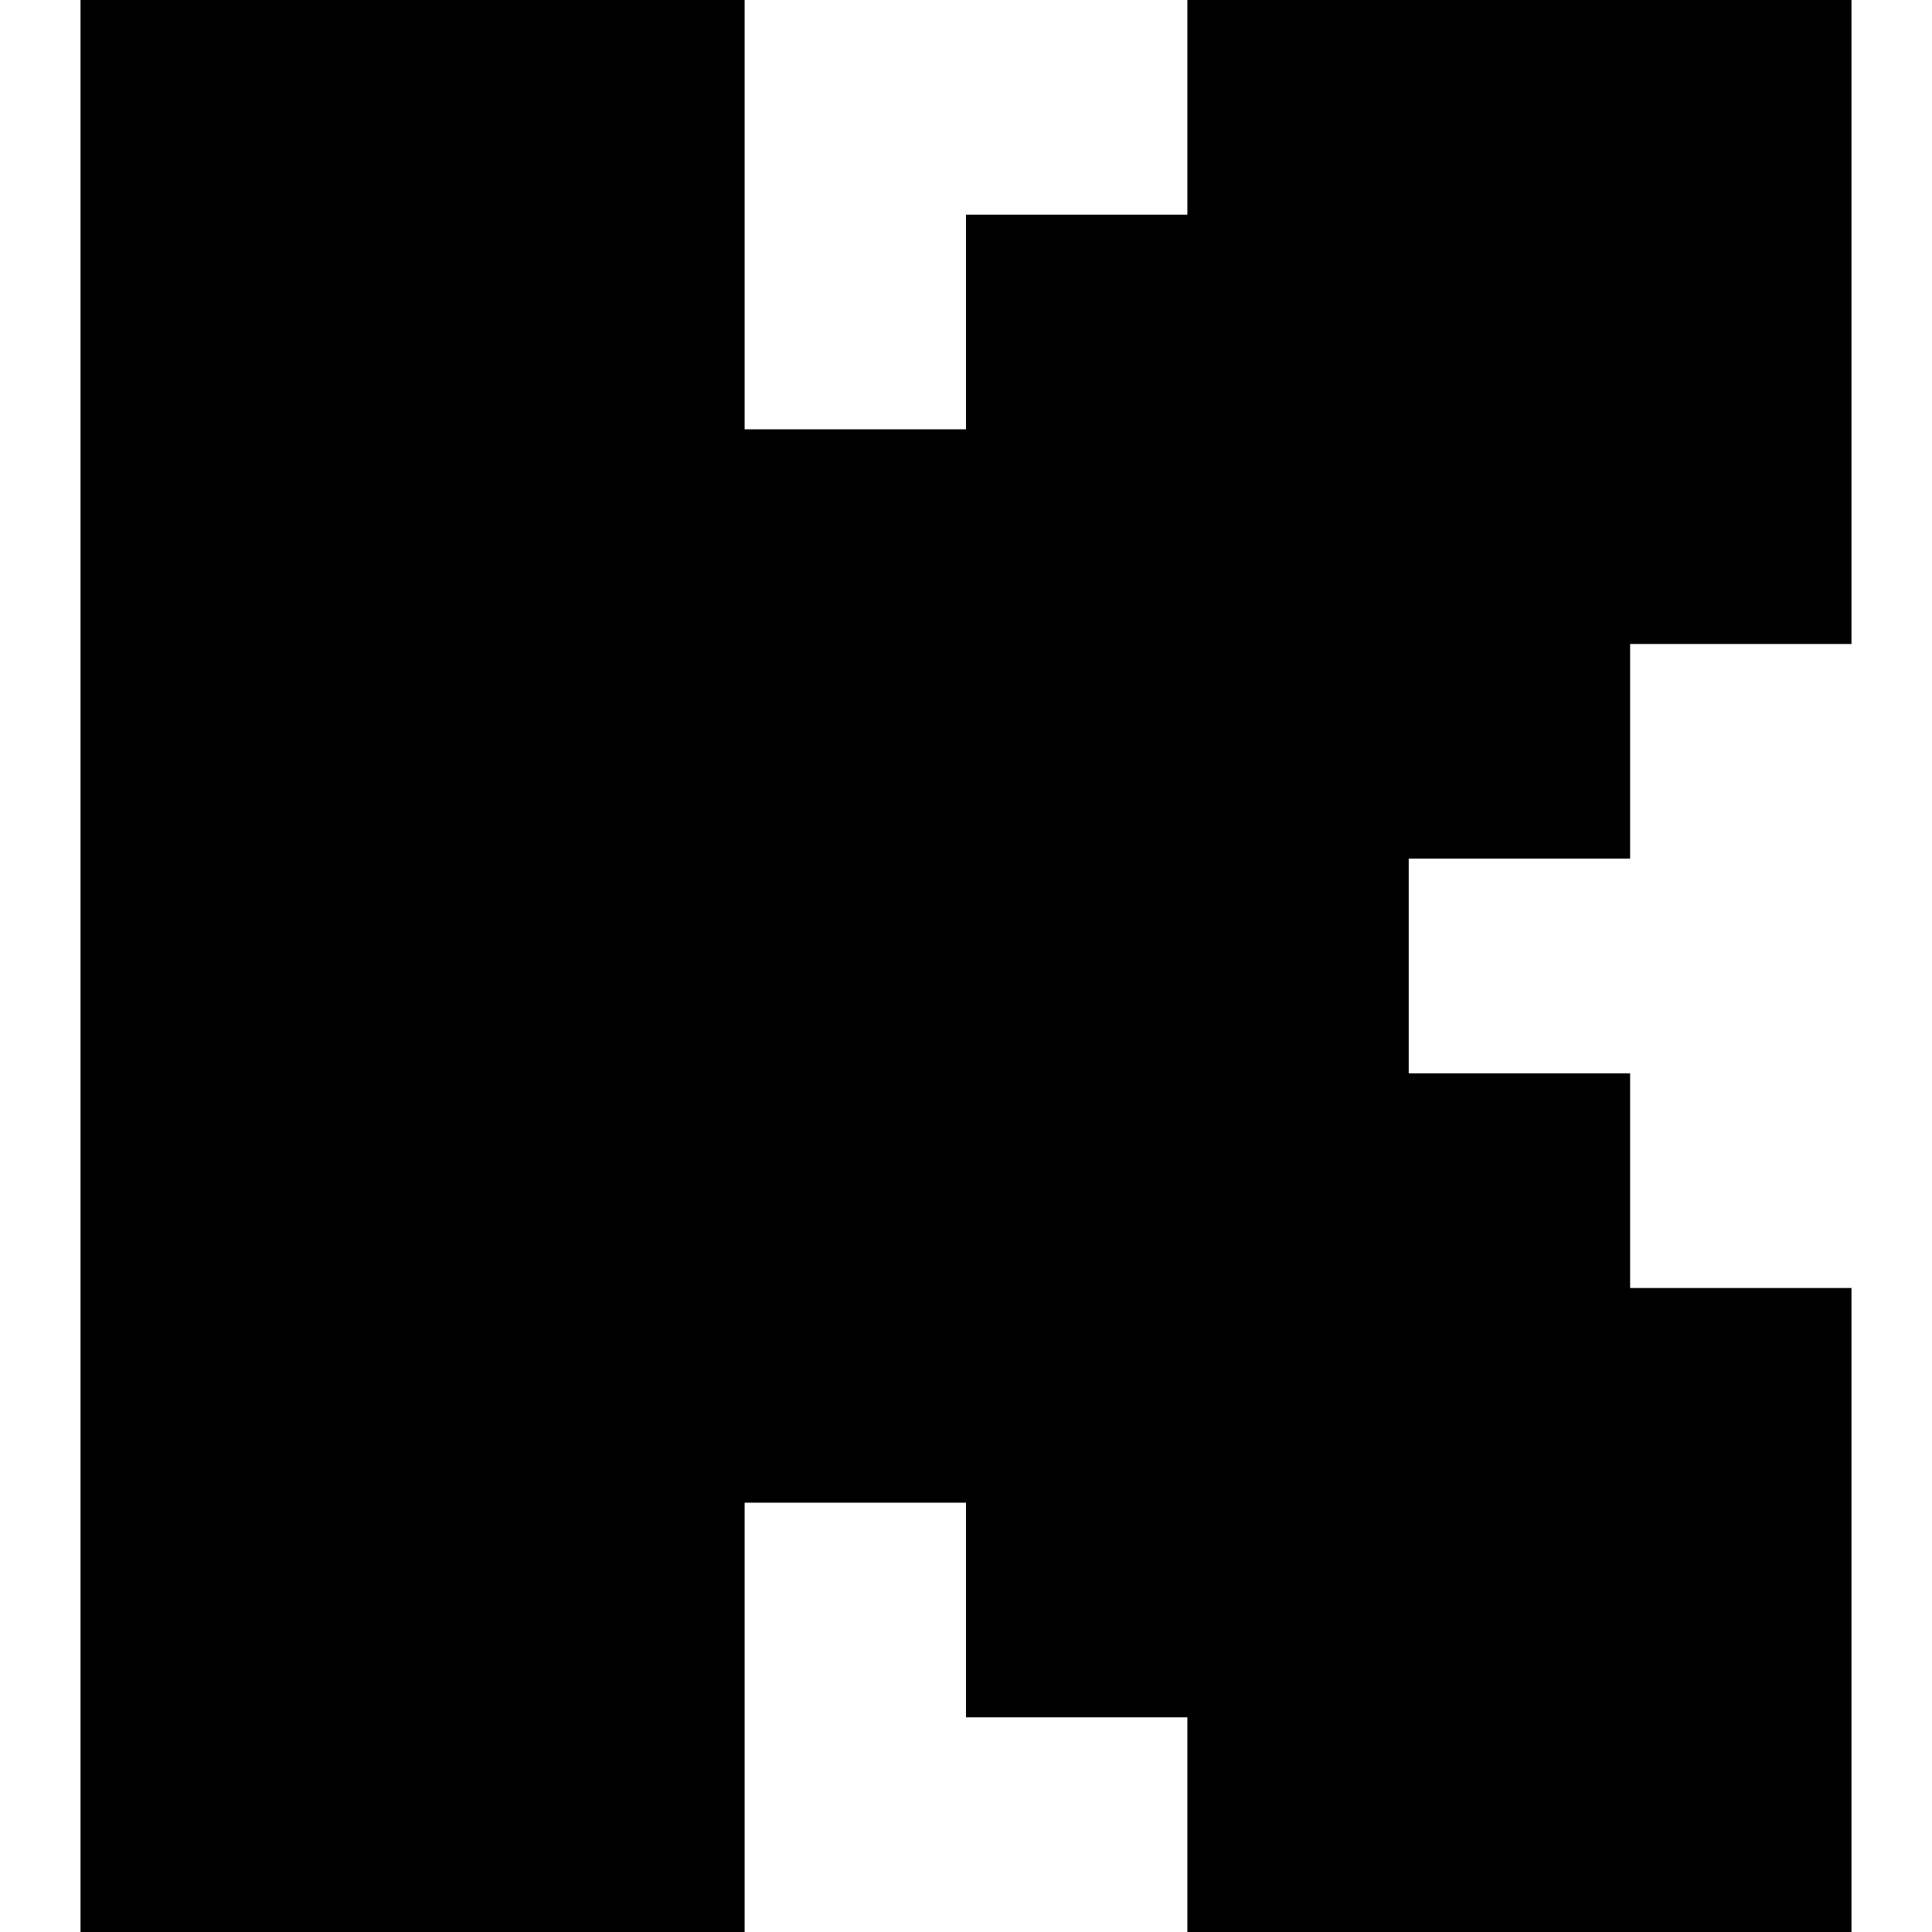 <svg role="img" viewBox="0 0 24 24" xmlns="http://www.w3.org/2000/svg"><title>Kick</title><path d="M1 0h8.25v5.333H12V2.667h2.75V0H23v8h-2.75v2.666H17.5v2.667h2.75V16H23v8h-8.25v-2.667H12v-2.666H9.25V24H1V0Z"/></svg>